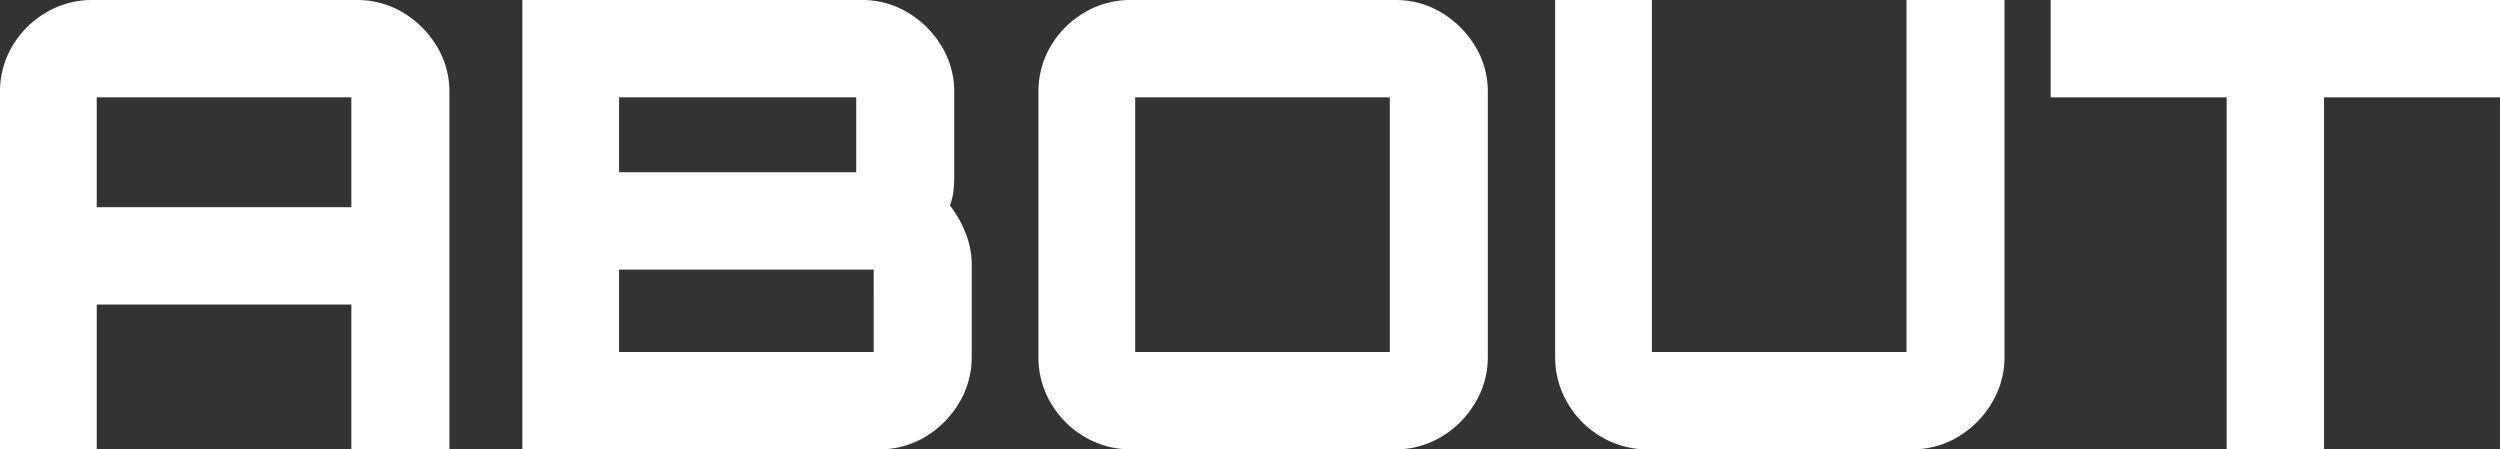 <svg xmlns="http://www.w3.org/2000/svg" width="155.787" height="28" viewBox="0 0 155.787 28">
  <rect x="0" y="0" width="155.787" height="28" fill="#333333" stroke="none"/>
  <g id="グループ_263" data-name="グループ 263" transform="translate(-605.106 -860.003)">
    <g id="midashi" transform="translate(605.106 860.003)">
      <path id="パス_122" data-name="パス 122" d="M0,5.756a5.541,5.541,0,0,1,.778-2.9A5.874,5.874,0,0,1,2.878.778,5.576,5.576,0,0,1,5.756,0h16.45a5.55,5.55,0,0,1,2.9.778,6.094,6.094,0,0,1,2.1,2.081,5.446,5.446,0,0,1,.8,2.9V28H21.894V18.978H6.028V28H0Zm21.894.311H6.028v6.844H21.894Z" fill="#fff"/>
      <path id="パス_123" data-name="パス 123" d="M213.435,0H234.59a5.478,5.478,0,0,1,2.858.778,6.093,6.093,0,0,1,2.1,2.081,5.446,5.446,0,0,1,.8,2.9v5.25a7.341,7.341,0,0,1-.058.953,3.447,3.447,0,0,1-.214.836,6.858,6.858,0,0,1,.972,1.711,5.211,5.211,0,0,1,.389,1.944v5.794a5.475,5.475,0,0,1-.8,2.878,6.035,6.035,0,0,1-2.1,2.1,5.541,5.541,0,0,1-2.9.778H213.435ZM234.24,6.067H219.463v4.667H234.24ZM235.329,16.8H219.463v5.133h15.867Z" transform="translate(-180.885)" fill="#fff"/>
      <path id="パス_124" data-name="パス 124" d="M430.071,28a5.569,5.569,0,0,1-2.878-.778,5.817,5.817,0,0,1-2.1-2.1,5.571,5.571,0,0,1-.778-2.878V5.756a5.543,5.543,0,0,1,.778-2.9,5.872,5.872,0,0,1,2.1-2.081A5.577,5.577,0,0,1,430.071,0H446.56a5.477,5.477,0,0,1,2.858.778,6.094,6.094,0,0,1,2.1,2.081,5.445,5.445,0,0,1,.8,2.9V22.244a5.473,5.473,0,0,1-.8,2.878,6.032,6.032,0,0,1-2.1,2.1A5.47,5.47,0,0,1,446.56,28ZM446.21,6.067H430.343V21.933H446.21Z" transform="translate(-359.605)" fill="#fff"/>
      <path id="パス_125" data-name="パス 125" d="M638.33,27.222a5.818,5.818,0,0,1-2.1-2.1,5.571,5.571,0,0,1-.778-2.878V0h6.028V21.933h15.867V0h6.105V22.244a5.474,5.474,0,0,1-.8,2.878,6.031,6.031,0,0,1-2.1,2.1A5.471,5.471,0,0,1,657.7,28H641.208a5.571,5.571,0,0,1-2.878-.778" transform="translate(-538.542)" fill="#fff"/>
      <path id="パス_126" data-name="パス 126" d="M848.886,28V6.067H837.919V0h28V6.067H854.952V28Z" transform="translate(-710.132)" fill="#fff"/>
      <rect id="長方形_220" data-name="長方形 220" width="155.787" height="28" fill="none"/>
    </g>
  </g>
</svg>
